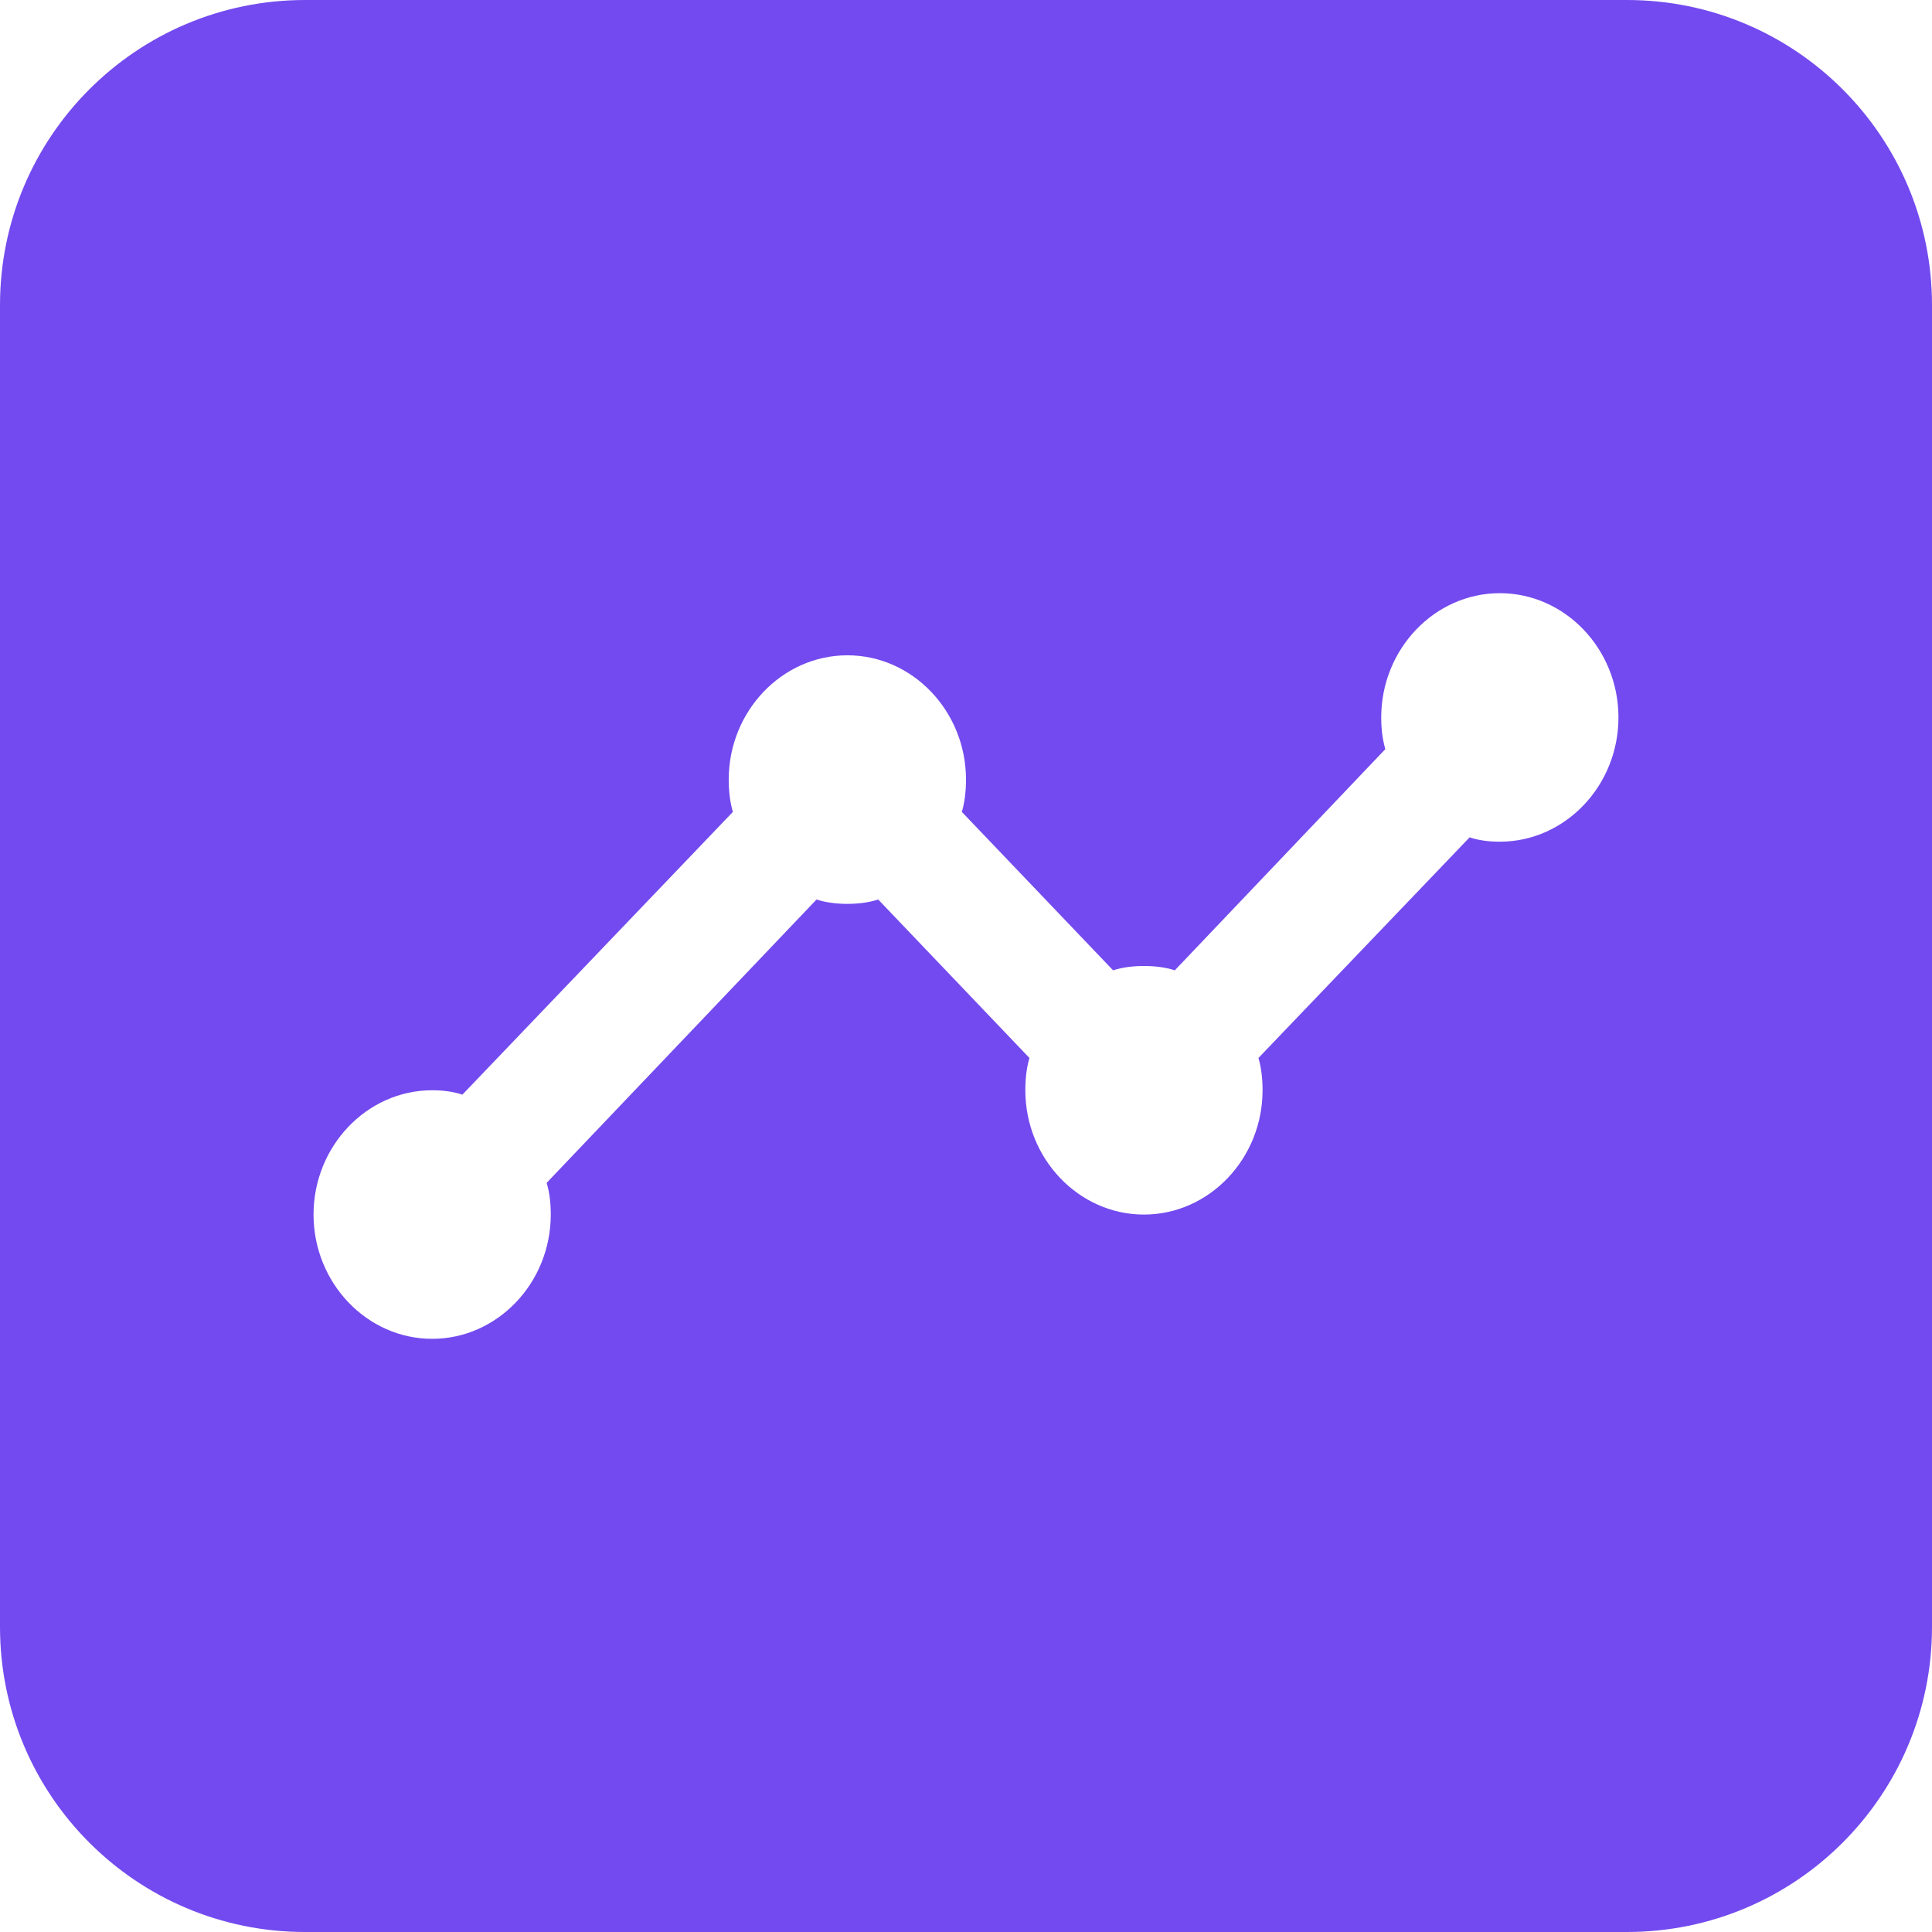 <svg width="38" height="38" viewBox="0 0 38 38" fill="none" xmlns="http://www.w3.org/2000/svg">
<path fill-rule="evenodd" clip-rule="evenodd" d="M6 0C2.686 0 0 2.686 0 6V32C0 35.314 2.686 38 6 38H32C35.314 38 38 35.314 38 32V6C38 2.686 35.314 0 32 0H6ZM29.5 16.555C30.783 16.555 31.833 15.456 31.833 14.111C31.833 12.767 30.783 11.667 29.5 11.667C28.217 11.667 27.167 12.767 27.167 14.111C27.167 14.331 27.19 14.539 27.248 14.734L23.107 19.085C22.92 19.024 22.71 19 22.5 19C22.29 19 22.08 19.024 21.893 19.085L18.918 15.969C18.977 15.773 19 15.553 19 15.333C19 13.989 17.95 12.889 16.667 12.889C15.383 12.889 14.333 13.989 14.333 15.333C14.333 15.553 14.357 15.773 14.415 15.969L9.095 21.53C8.908 21.469 8.71 21.444 8.5 21.444C7.217 21.444 6.167 22.544 6.167 23.889C6.167 25.233 7.217 26.333 8.5 26.333C9.783 26.333 10.833 25.233 10.833 23.889C10.833 23.669 10.81 23.461 10.752 23.265L16.06 17.692C16.247 17.753 16.457 17.778 16.667 17.778C16.877 17.778 17.087 17.753 17.273 17.692L20.248 20.809C20.19 21.004 20.167 21.224 20.167 21.444C20.167 22.789 21.217 23.889 22.5 23.889C23.783 23.889 24.833 22.789 24.833 21.444C24.833 21.224 24.81 21.004 24.752 20.809L28.905 16.47C29.092 16.531 29.29 16.555 29.5 16.555Z" fill="#734AEF"/>
</svg>
